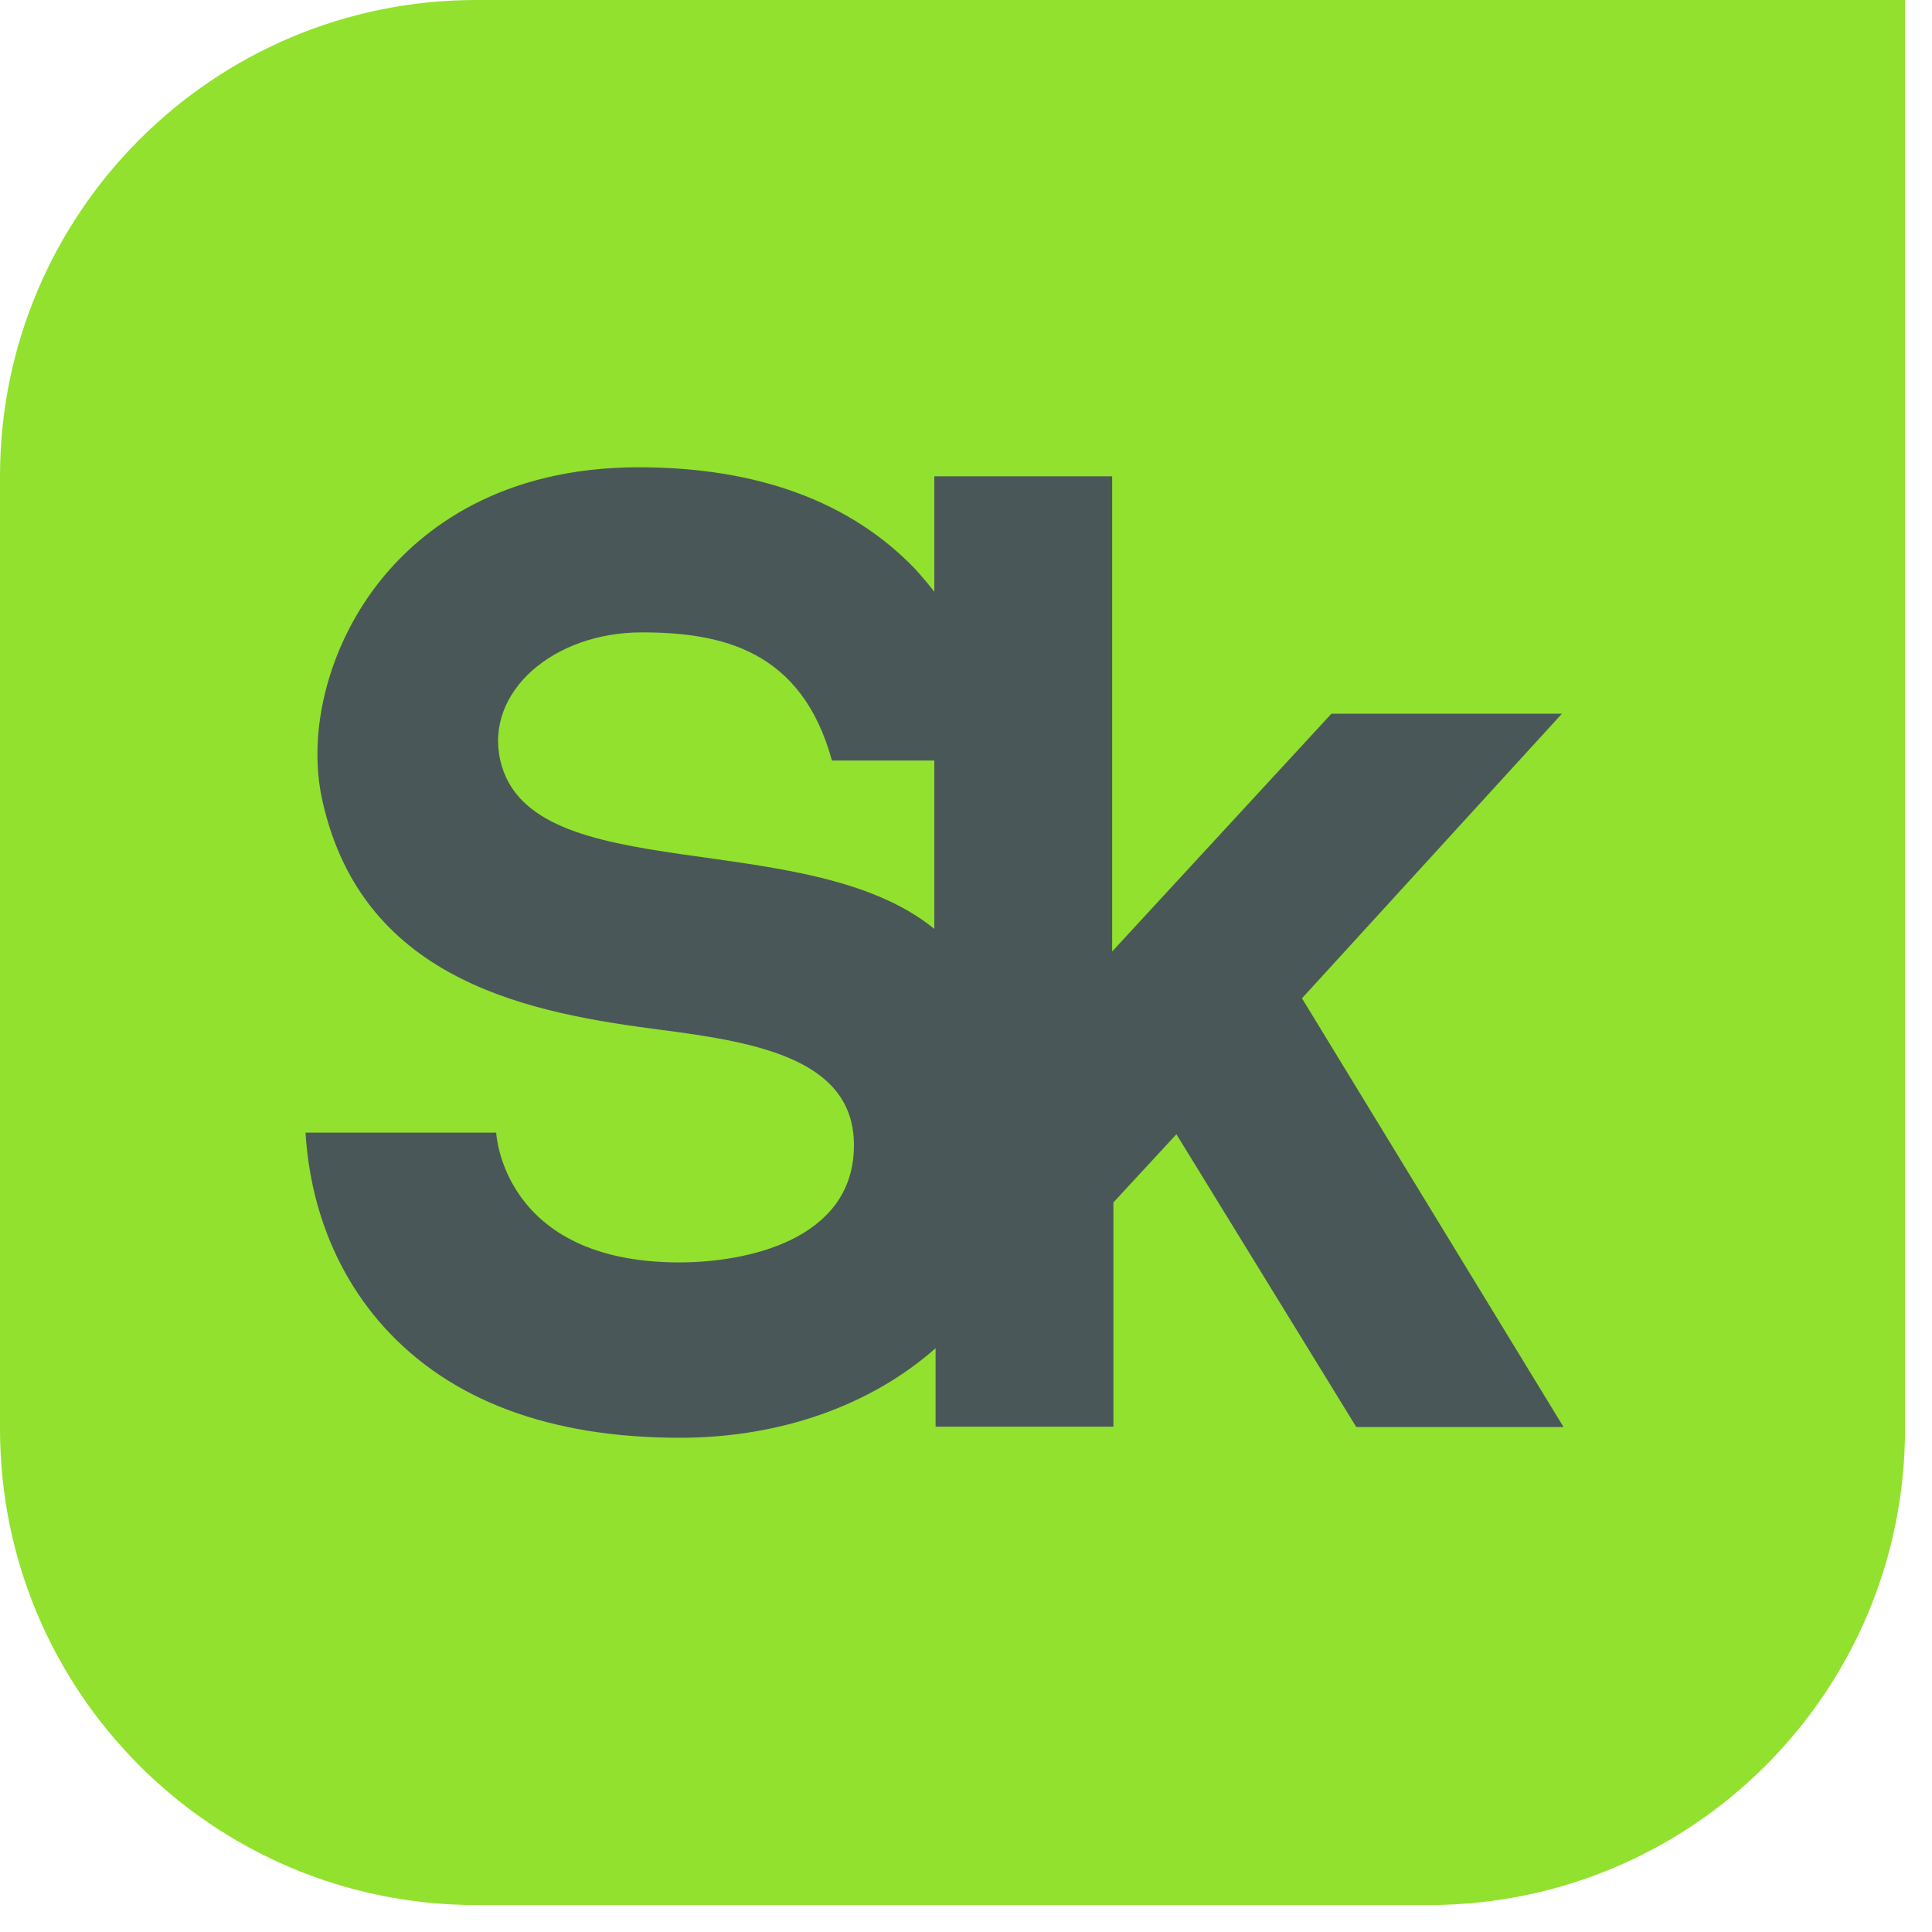 <svg width="43" height="43" viewBox="0 0 43 43" fill="none" xmlns="http://www.w3.org/2000/svg">
<path d="M10.6 0C4.742 0 0 4.751 0 10.6V31.8C0 37.658 4.742 42.4 10.6 42.4H31.8C37.658 42.4 42.4 37.658 42.4 31.8V0H10.6Z" fill="#92E12E"/>
<path d="M11.136 16.927C10.785 15.409 12.307 14.075 14.282 14.075C16.062 14.075 17.843 14.468 18.516 16.927H20.795V20.674C17.954 18.353 11.8 19.806 11.136 16.927ZM34.763 15.885H29.633L24.753 21.177V10.601H20.795V13.17C20.666 13.005 20.528 12.841 20.38 12.676C18.941 11.168 16.865 10.4 14.217 10.4C11.154 10.4 9.401 11.762 8.479 12.905C7.335 14.322 6.818 16.25 7.178 17.832C8.091 21.909 11.92 22.558 14.725 22.923C16.939 23.207 19.061 23.609 19.005 25.565C18.95 27.594 16.634 28.097 15.121 28.097C11.173 28.097 11.044 25.208 11.044 25.208H6.8C6.864 26.296 7.197 28.033 8.543 29.532C10.02 31.168 12.234 32 15.131 32C17.354 32 19.374 31.287 20.823 30.007V31.753H24.781V26.762L26.183 25.245L30.187 31.762H34.8L28.978 22.219L34.763 15.885Z" fill="#4A5759"/>
</svg>
